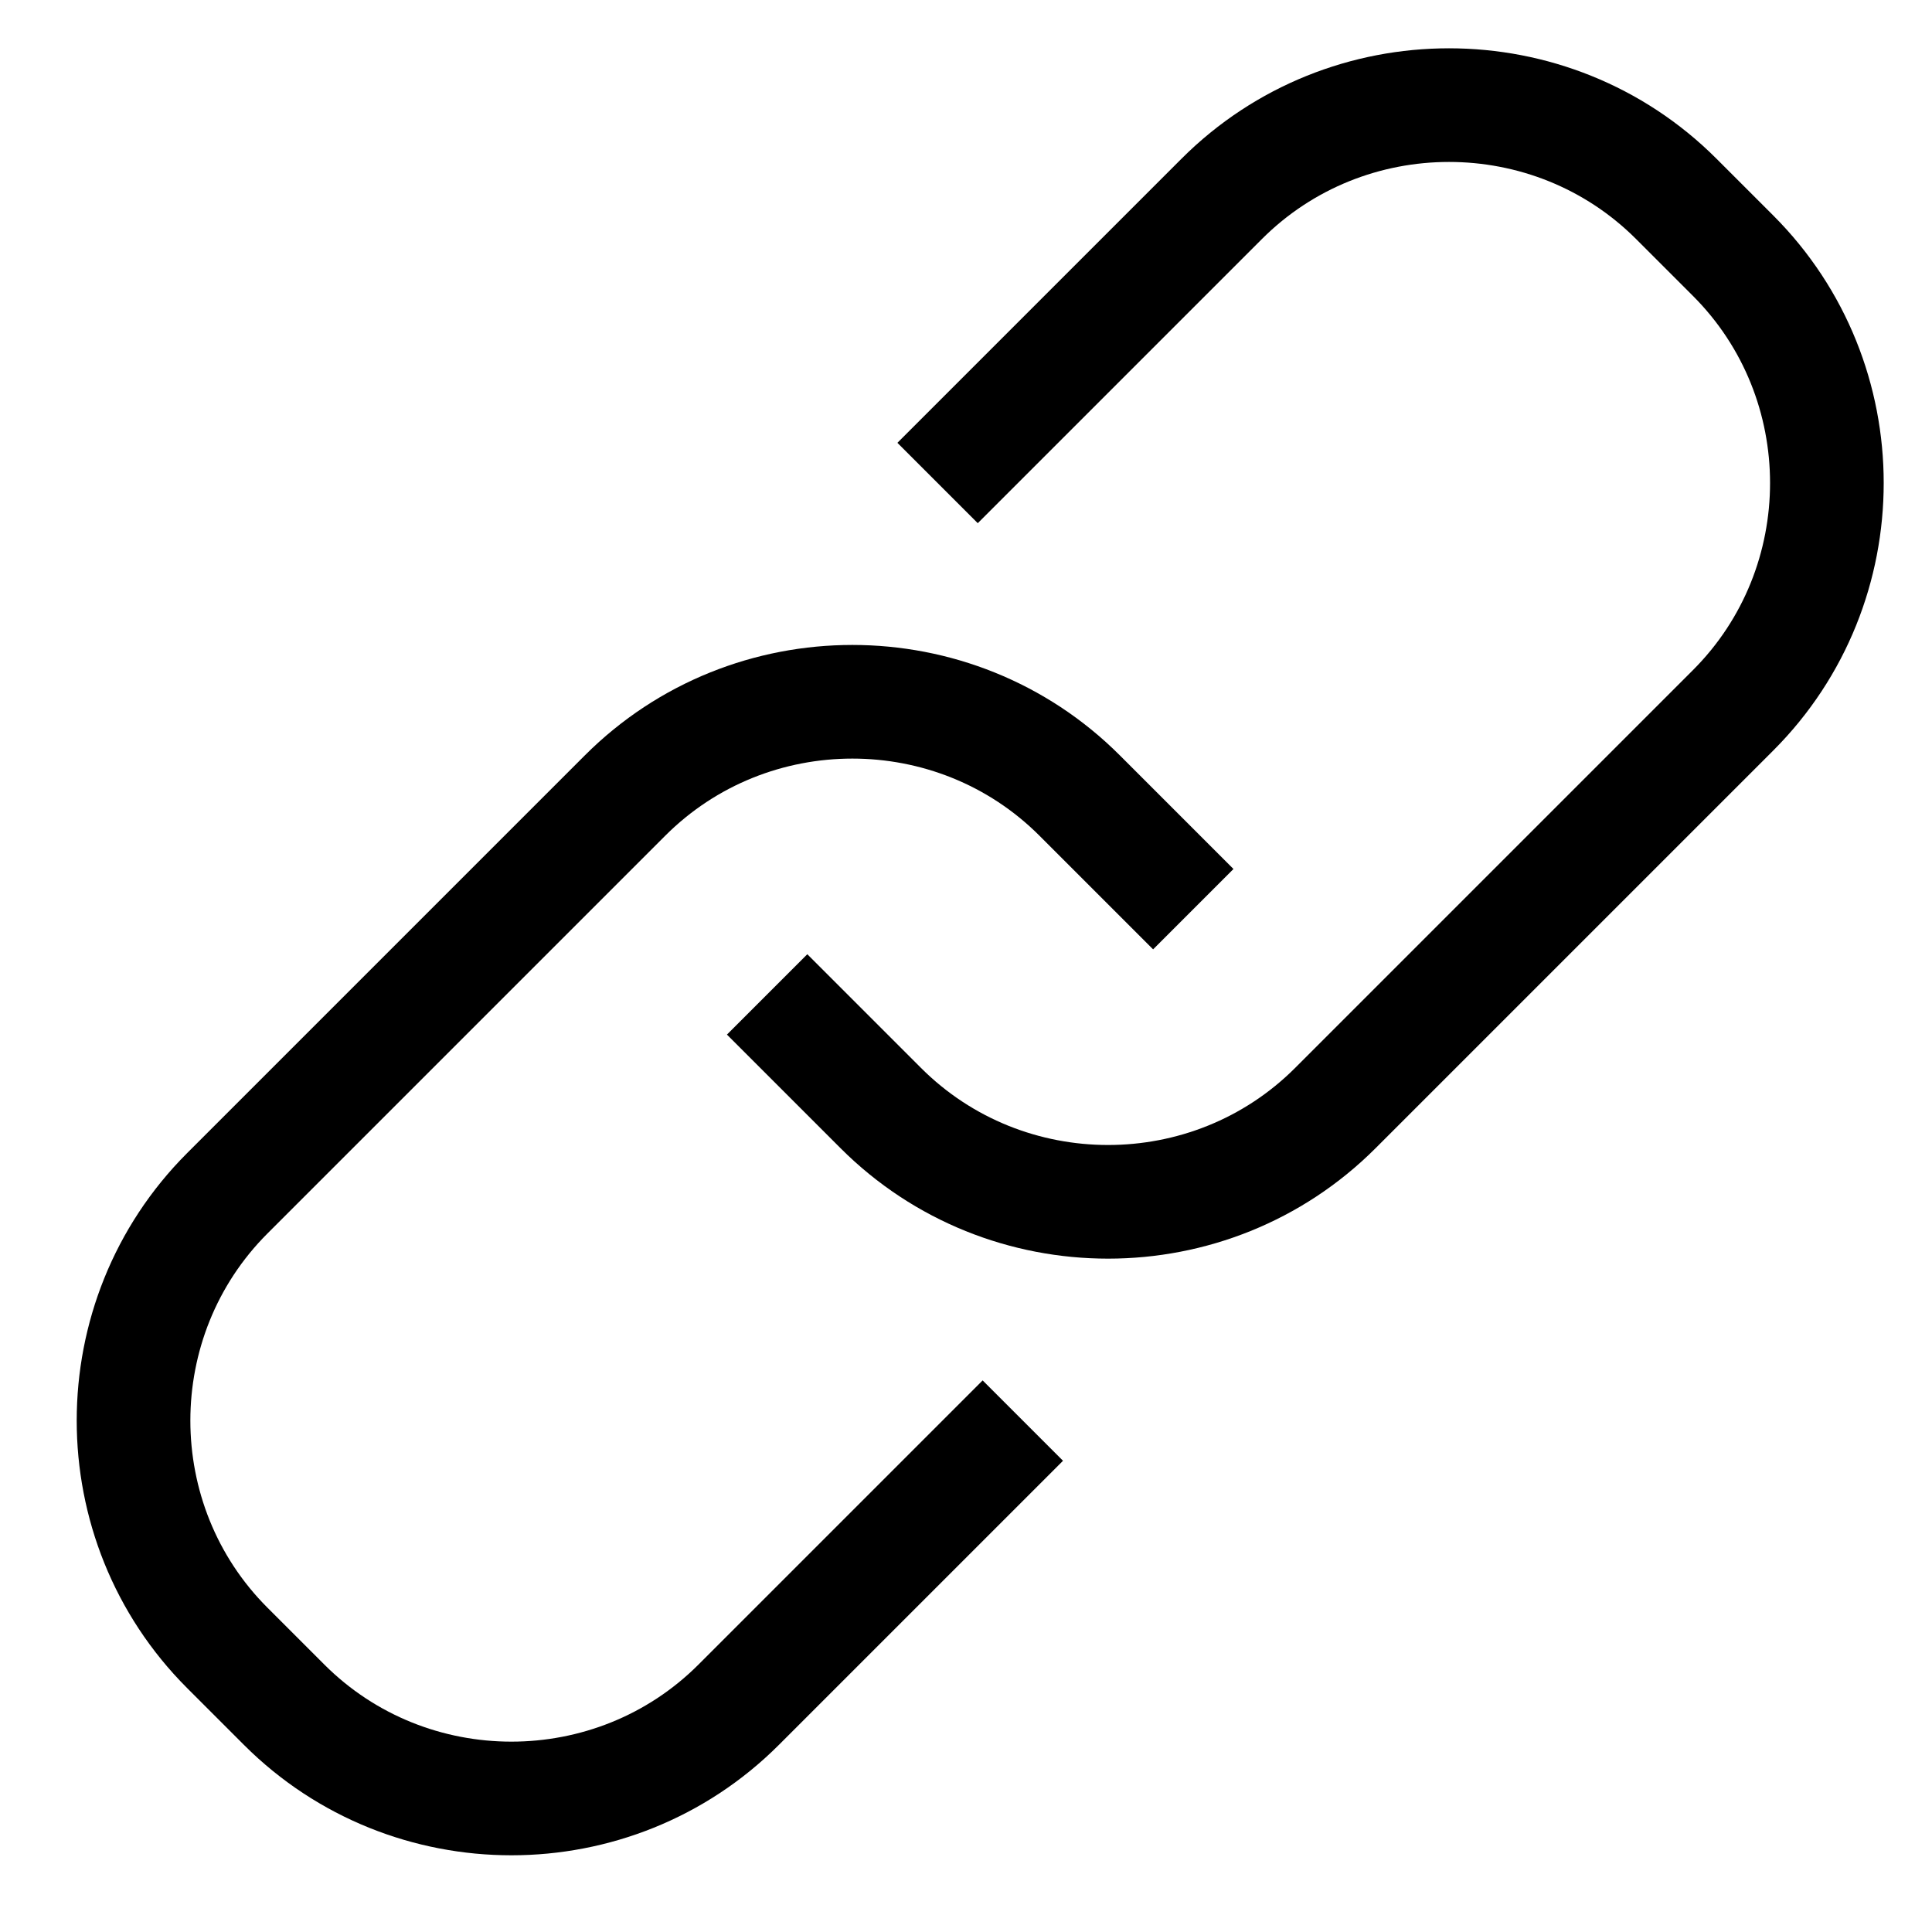 <?xml version="1.0" encoding="utf-8"?>
<!-- Generator: Adobe Illustrator 22.0.1, SVG Export Plug-In . SVG Version: 6.00 Build 0)  -->
<svg version="1.1" id="Layer_1" xmlns="http://www.w3.org/2000/svg" xmlns:xlink="http://www.w3.org/1999/xlink" x="0px" y="0px"
	 viewBox="8 8 34 34" style="enable-background:new 0 0 50 50;" xml:space="preserve">
<style type="text/css">
	.st0{fill:none;stroke:#000000;stroke-width:2;stroke-miterlimit:10;}
</style>
<path class="st0" d="M26,33l-5,5c-2.2,2.2-5.8,2.2-8,0l-1-1c-2.2-2.2-2.2-5.8,0-8l7-7c2.2-2.2,5.8-2.2,8,0l2,2"/>
<path class="st0" d="M24.5,16.5l5-5c2.2-2.2,5.8-2.2,8,0l1,1c2.2,2.2,2.2,5.8,0,8l-7,7c-2.2,2.2-5.8,2.2-8,0l-2-2"/>
</svg>
